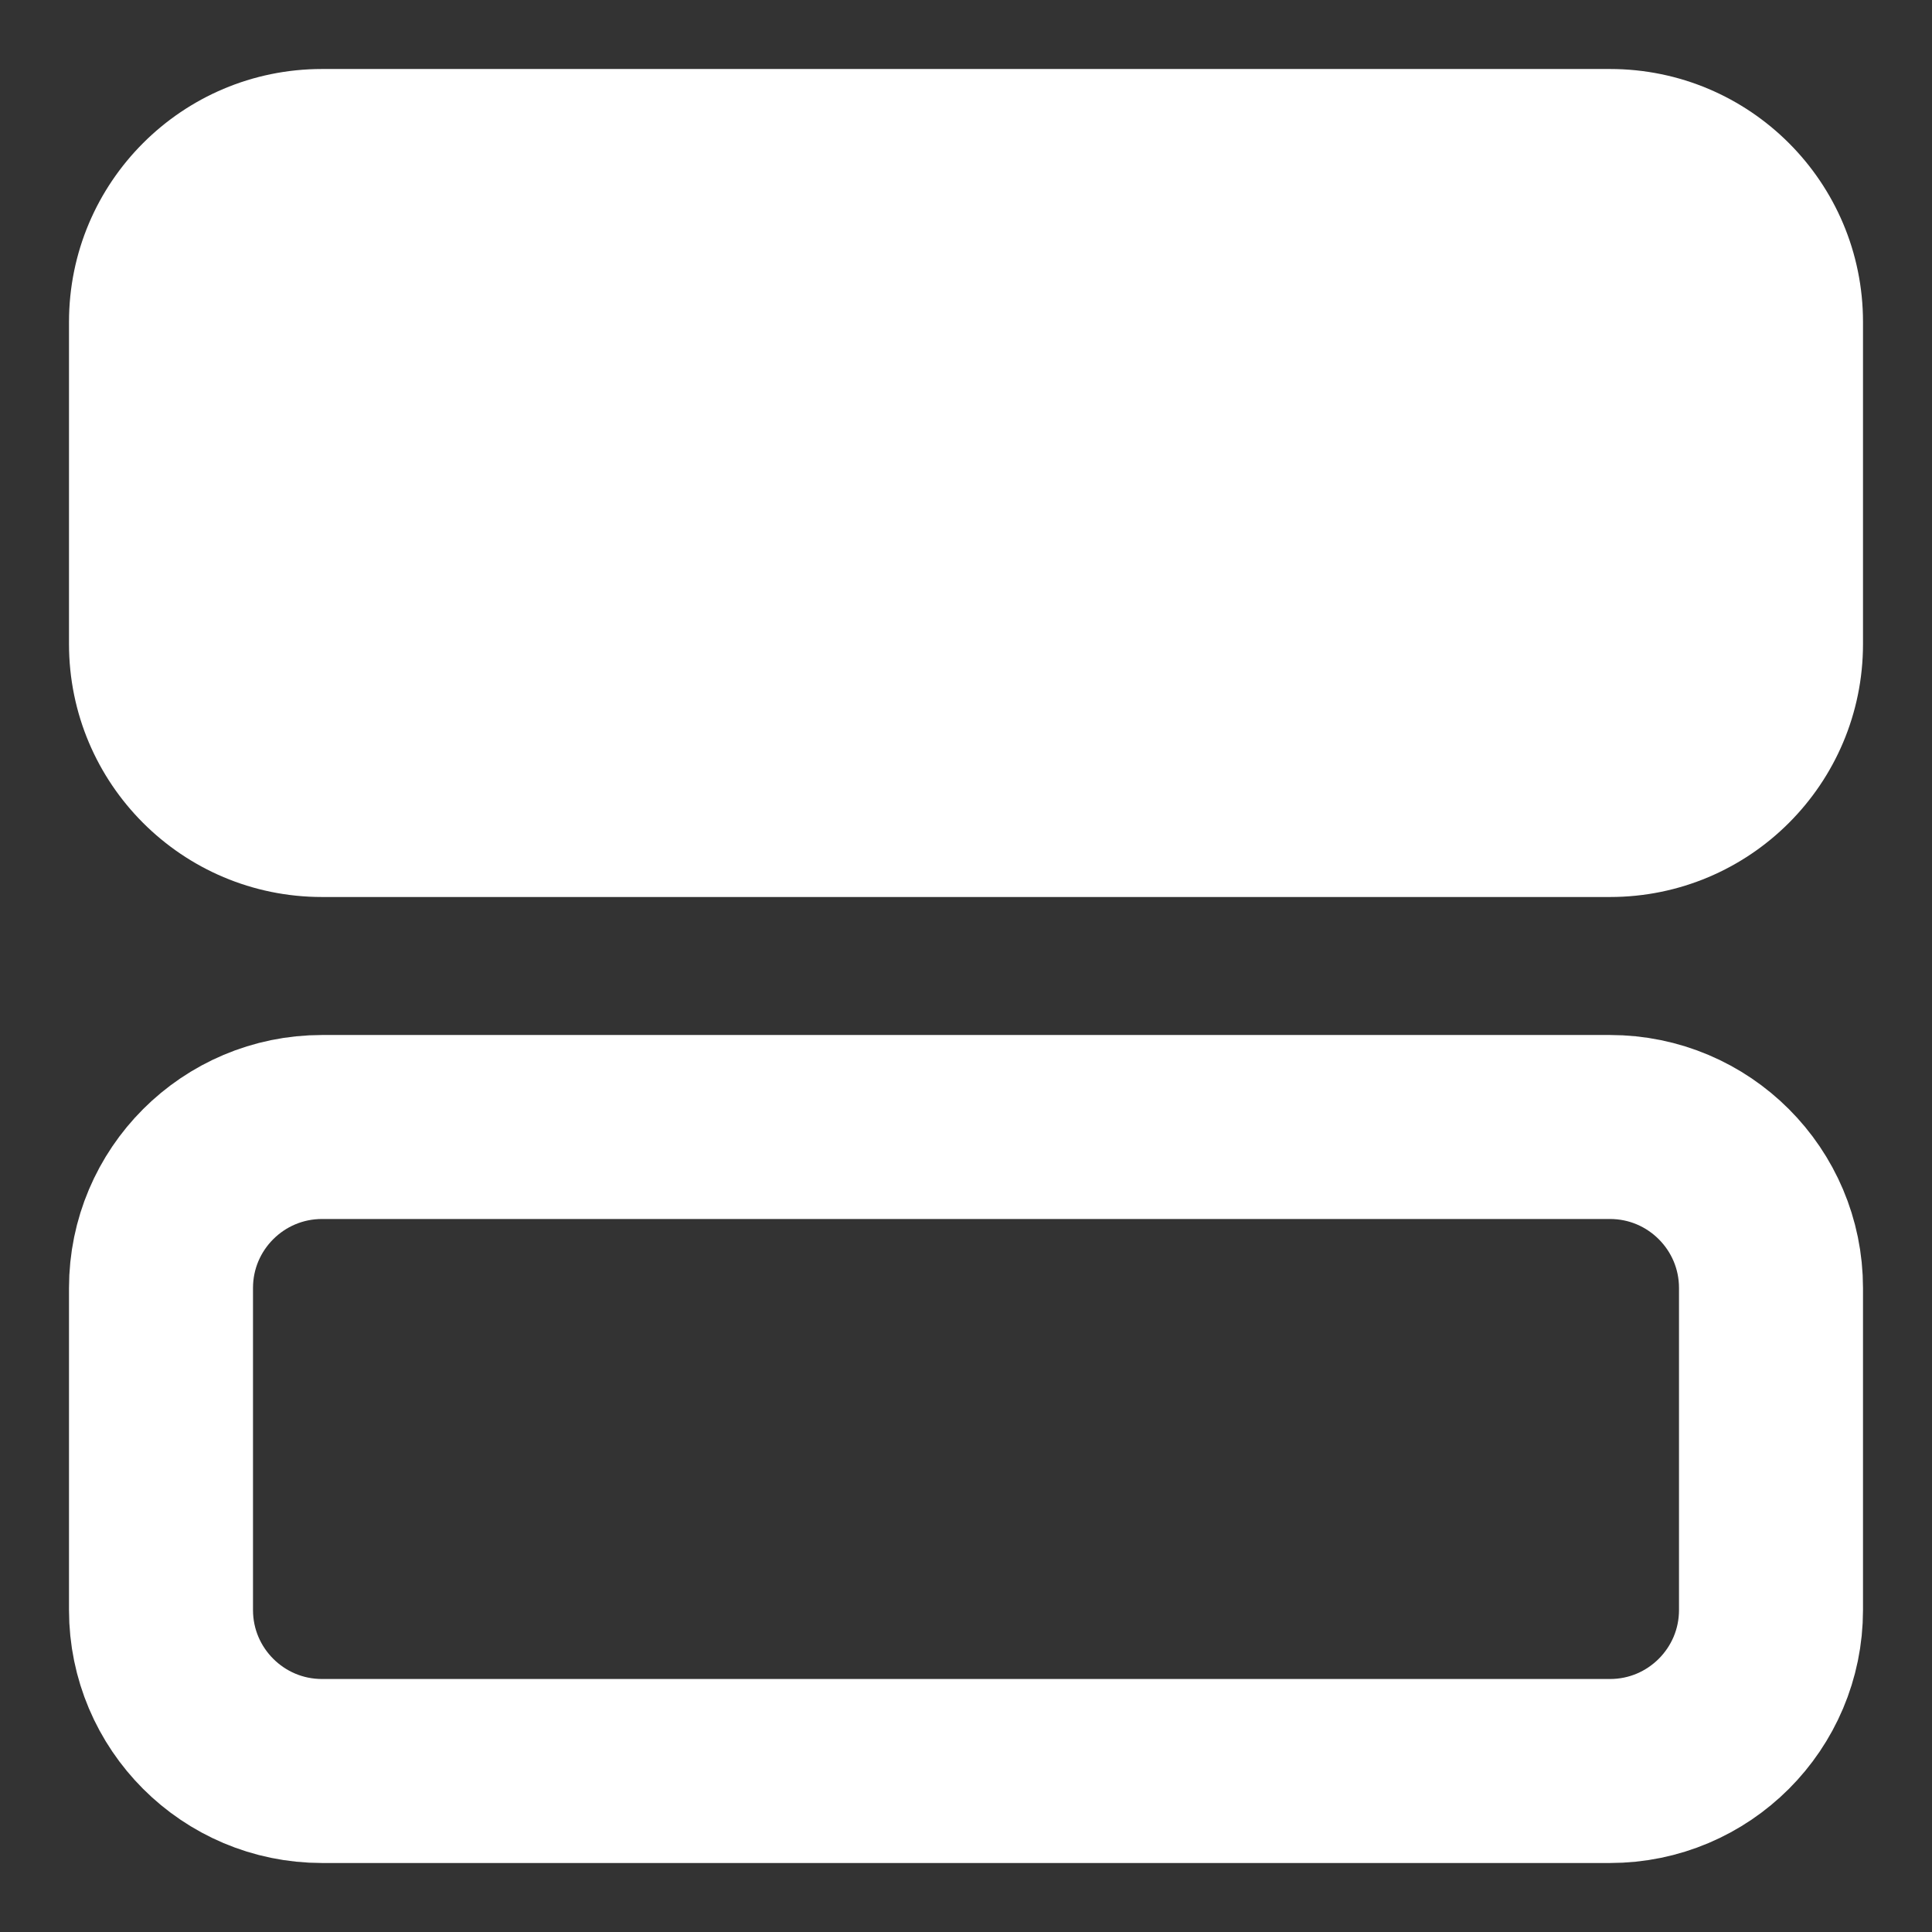 <svg width="21" height="21" viewBox="0 0 21 21" fill="none" xmlns="http://www.w3.org/2000/svg">
<rect x="0" y="0" width="21" height="21" fill="#333333" stroke="none"/>
<path d="M17.5 12.25H3.5C2.534 12.25 1.75 13.034 1.75 14V17.5C1.75 18.466 2.534 19.25 3.5 19.25H17.5C18.466 19.25 19.25 18.466 19.25 17.5V14C19.25 13.034 18.466 12.25 17.5 12.25Z" stroke="white" stroke-width="2" stroke-linecap="round" stroke-linejoin="round"/>
<path d="M17.5 1.75H3.5C2.534 1.75 1.75 2.534 1.75 3.5V7C1.75 7.966 2.534 8.75 3.5 8.75H17.5C18.466 8.75 19.25 7.966 19.25 7V3.5C19.25 2.534 18.466 1.75 17.5 1.75Z" fill="white"/>
<path d="M3.5 2.75H17.5V0.75H3.5V2.75ZM17.5 2.75C17.914 2.75 18.25 3.086 18.25 3.5H20.25C20.25 1.981 19.019 0.75 17.5 0.75V2.75ZM18.25 3.5V7H20.25V3.5H18.25ZM18.25 7C18.25 7.414 17.914 7.75 17.5 7.75V9.75C19.019 9.75 20.25 8.519 20.25 7H18.25ZM17.5 7.75H3.5V9.75H17.5V7.75ZM3.5 7.75C3.086 7.75 2.75 7.414 2.75 7H0.75C0.75 8.519 1.981 9.75 3.5 9.75V7.75ZM2.75 7V3.5H0.75V7H2.75ZM2.75 3.5C2.75 3.086 3.086 2.75 3.5 2.75V0.75C1.981 0.75 0.75 1.981 0.75 3.5H2.75Z" fill="white"/>
</svg>
